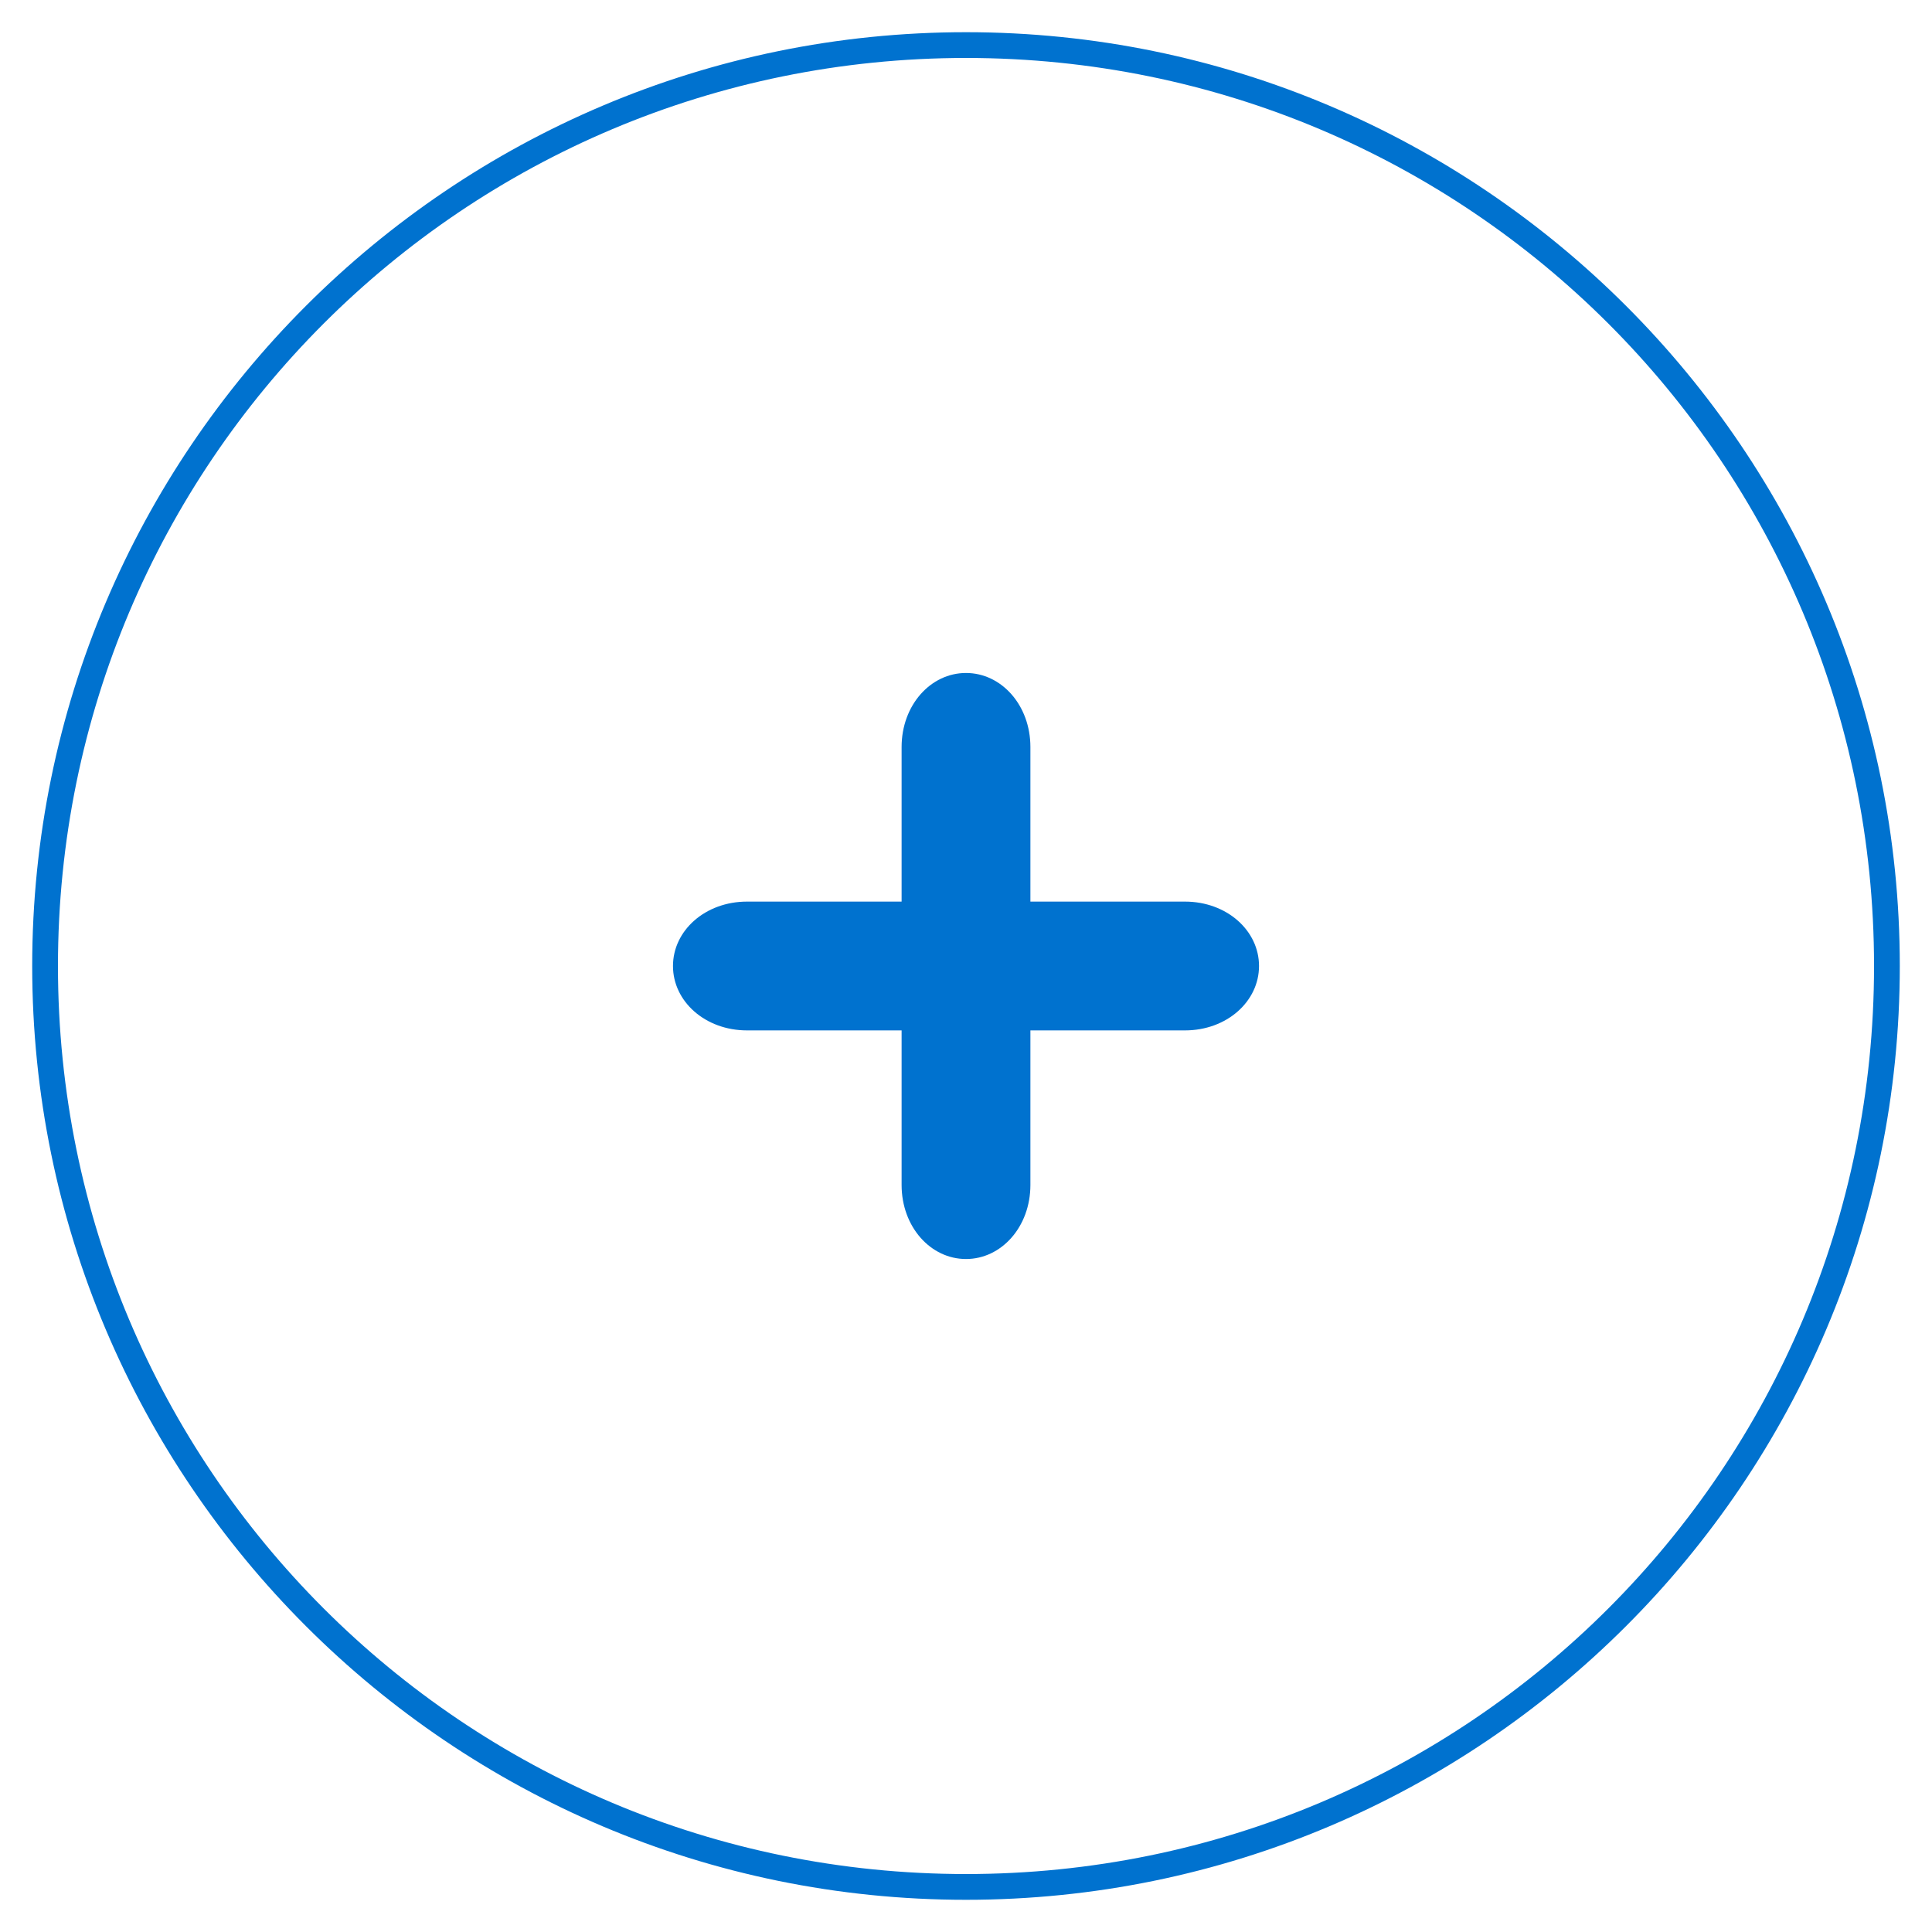 <svg xmlns="http://www.w3.org/2000/svg" viewBox="0 0 60 60"><path fill="#0072CF" d="M36.8 28H32v-4.8c0-1.3-.9-2.3-2-2.3s-2 1-2 2.3V28h-4.8c-1.3 0-2.3.9-2.3 2s1 2 2.3 2H28v4.8c0 1.3.9 2.3 2 2.3s2-1 2-2.3V32h4.8c1.3 0 2.3-.9 2.3-2s-1-2-2.3-2z"/><path fill="#0072CF" d="M30 1C14 1 1 14 1 30s13 29 29 29 29-13 29-29S46 1 30 1zm0 57.2C14.4 58.2 1.8 45.6 1.8 30S14.4 1.8 30 1.8 58.2 14.4 58.2 30 45.6 58.2 30 58.2z"/></svg>